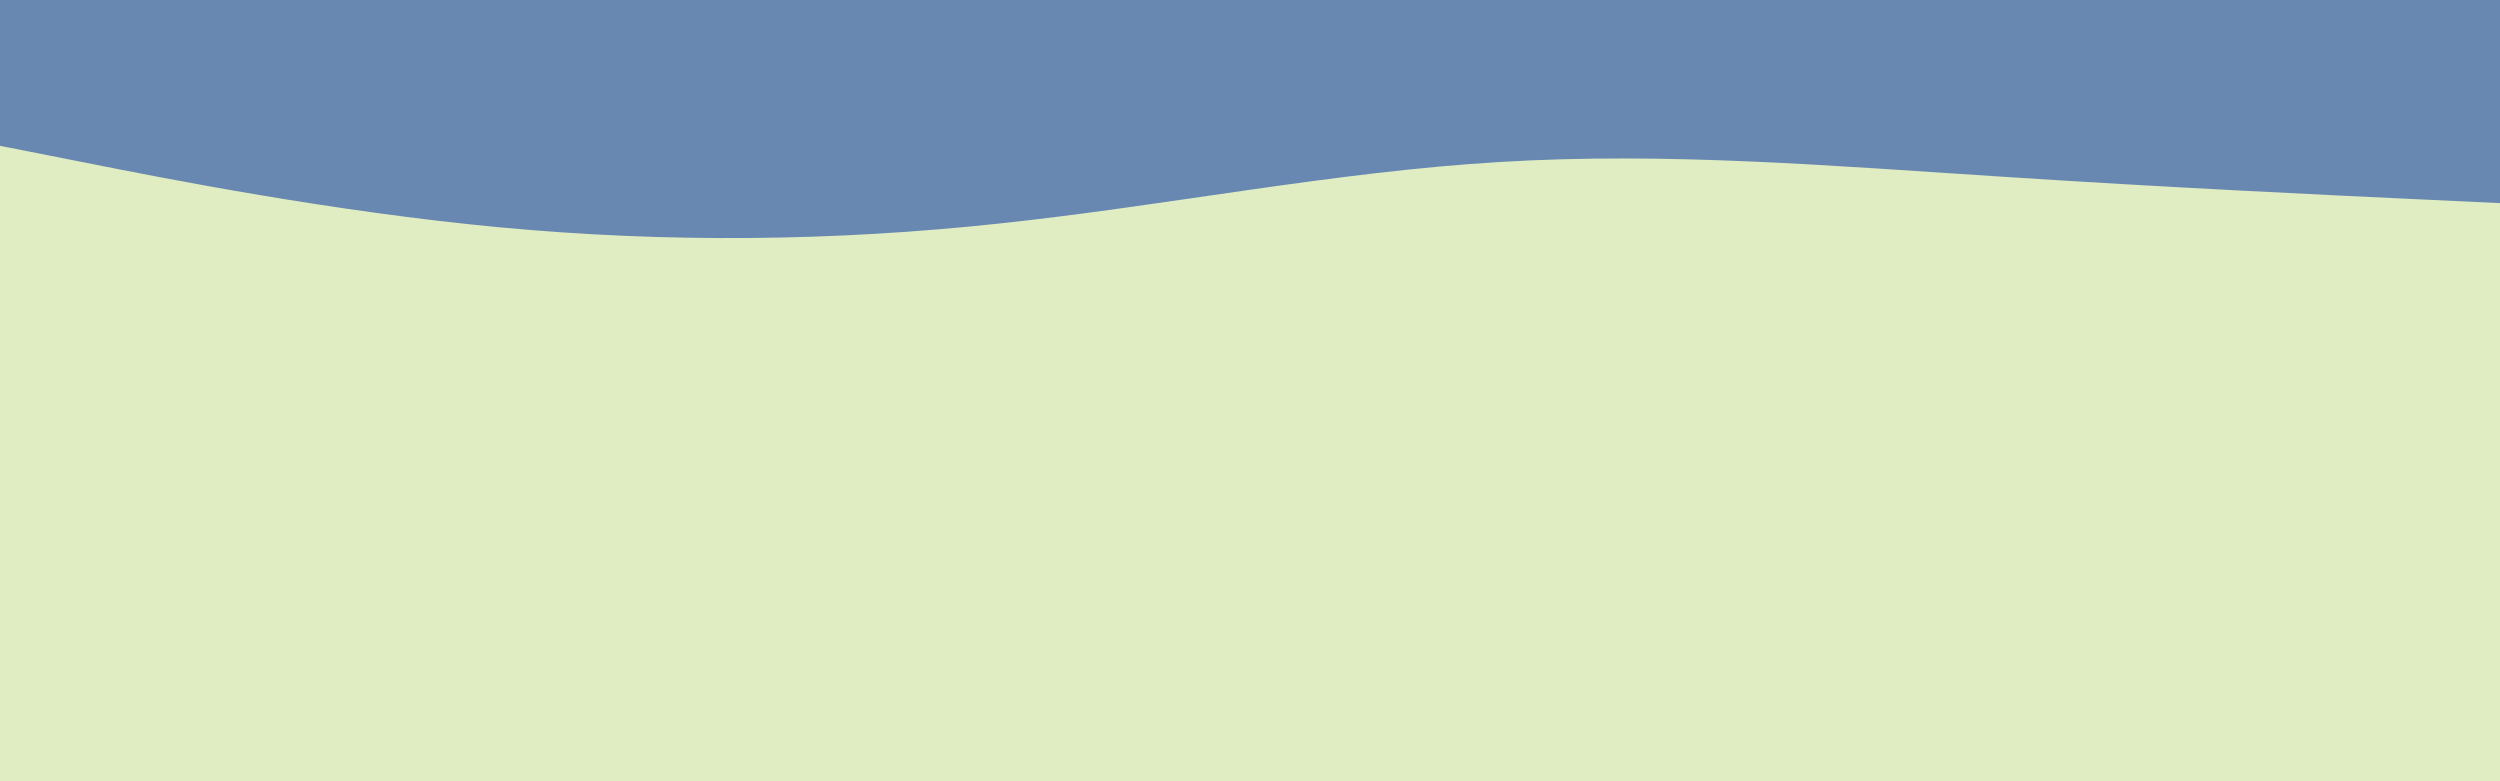 <svg id="visual" viewBox="0 0 960 300" width="960" height="300" xmlns="http://www.w3.org/2000/svg" xmlns:xlink="http://www.w3.org/1999/xlink" version="1.1"><rect x="0" y="0" width="960" height="300" fill="#e0ecc1"></rect><path d="M0 56L32 62.3C64 68.7 128 81.3 192 87.3C256 93.3 320 92.7 384 85.8C448 79 512 66 576 62.2C640 58.3 704 63.7 768 67.8C832 72 896 75 928 76.5L960 78L960 0L928 0C896 0 832 0 768 0C704 0 640 0 576 0C512 0 448 0 384 0C320 0 256 0 192 0C128 0 64 0 32 0L0 0Z" fill="#6888b1" stroke-linecap="round" stroke-linejoin="miter"></path></svg>